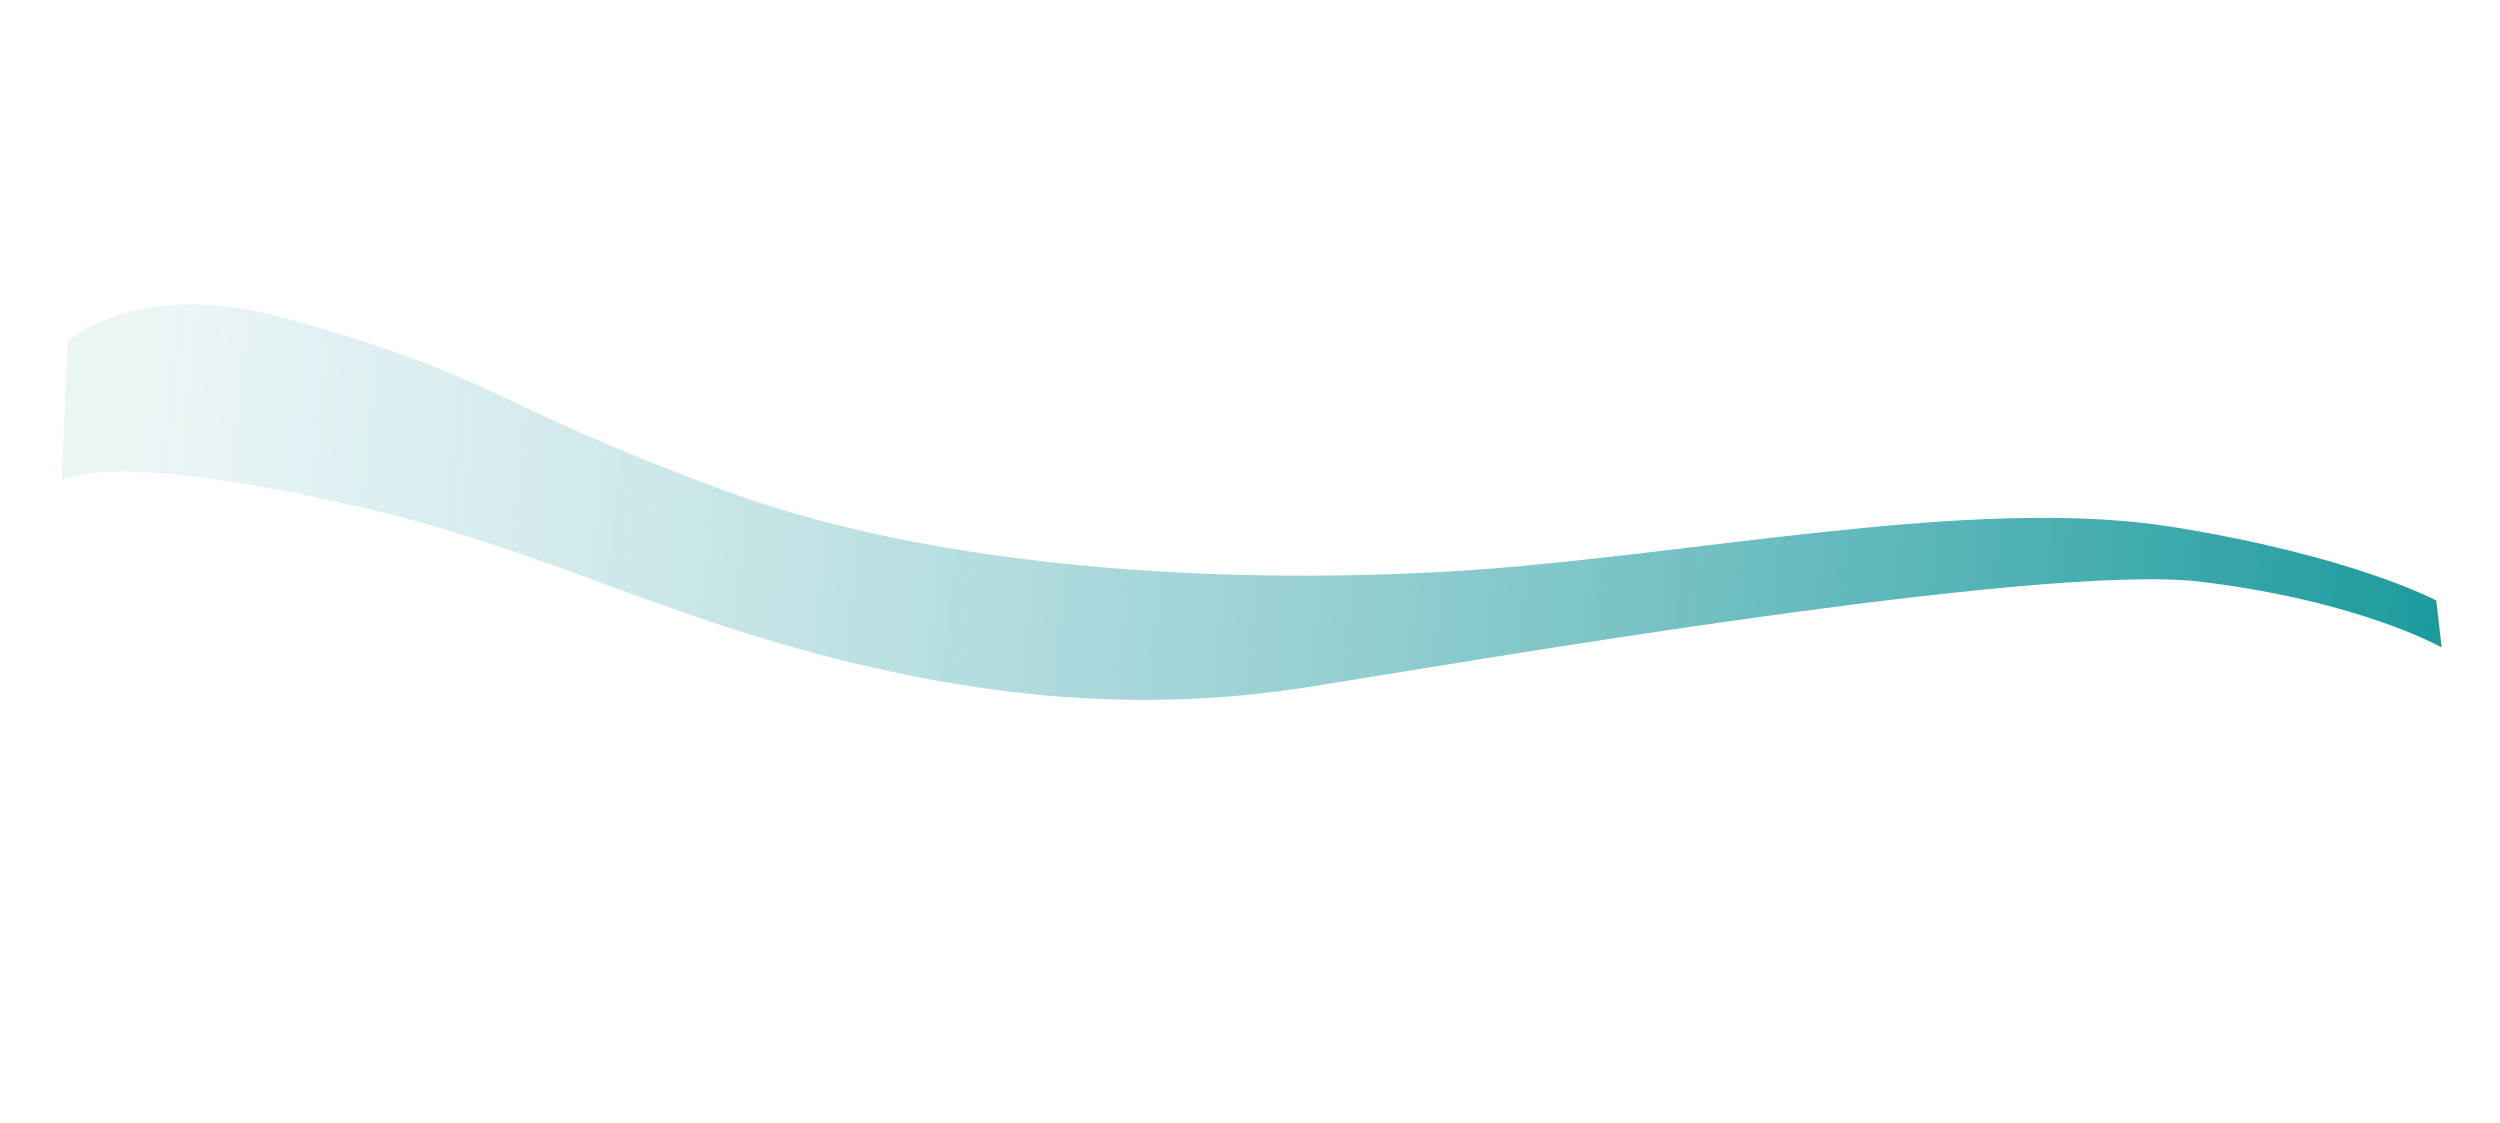 <svg width="1414" height="635" viewBox="0 0 1414 635" fill="none" xmlns="http://www.w3.org/2000/svg">
<path d="M164.129 180.612C76.806 155.856 38.281 193.41 38.281 193.41L34.802 271.846C34.802 271.846 59.071 253.758 200.82 286.146C295.961 307.884 353.169 338.401 441.181 363.959C557.099 397.621 651.832 402.587 741.142 388.406C830.453 374.225 1154.42 318.167 1244.64 329.026C1334.85 339.885 1381.03 366.216 1381.03 366.216L1377.97 339.653C1377.97 339.653 1331.53 314.671 1229.45 298.132C1127.36 281.592 987.121 308.502 860.636 320.14C734.152 331.779 546.011 327.96 409.542 277.38C273.073 226.801 285.713 215.081 164.129 180.612Z" fill="url(#paint0_linear_525_272)"/>
<defs>
<linearGradient id="paint0_linear_525_272" x1="81.625" y1="230.259" x2="1451.6" y2="373.349" gradientUnits="userSpaceOnUse">
<stop stop-color="#D7EBEE" stop-opacity="0.5"/>
<stop offset="1" stop-color="#0A9396"/>
</linearGradient>
</defs>
</svg>
